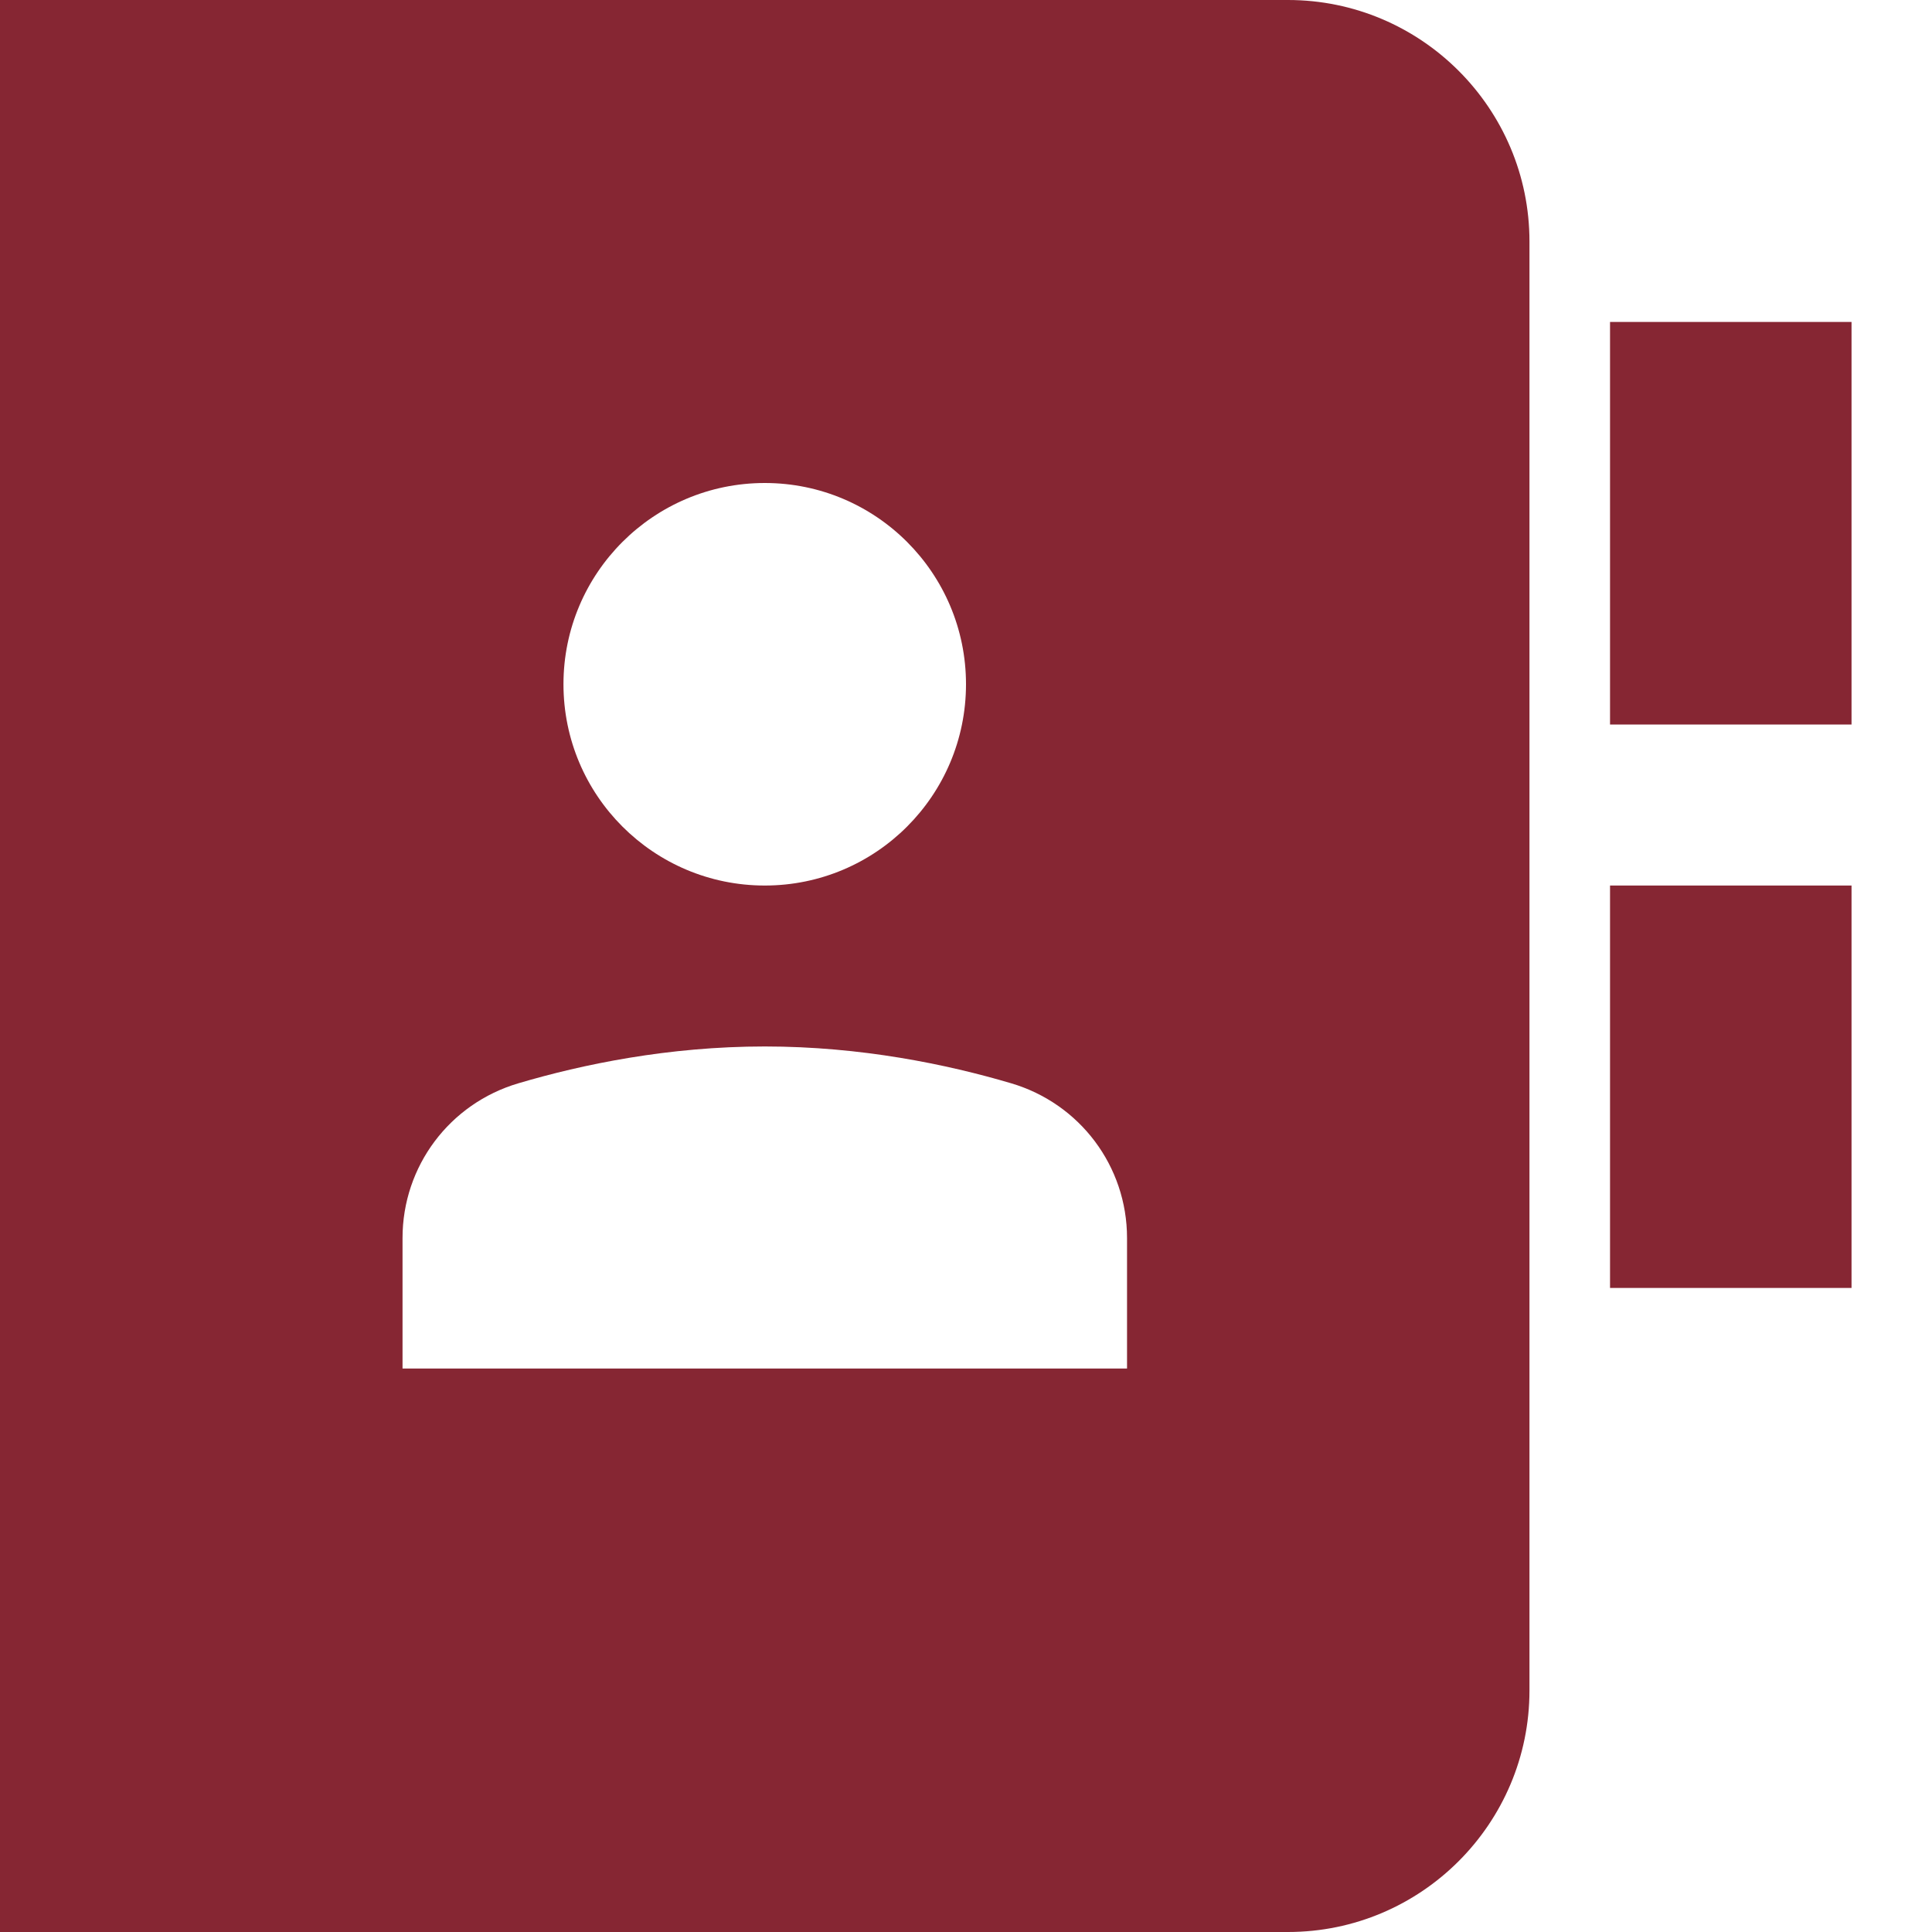 <?xml version="1.0" encoding="UTF-8"?>
<svg width="20px" height="20px" viewBox="0 0 20 20" version="1.1" xmlns="http://www.w3.org/2000/svg" xmlns:xlink="http://www.w3.org/1999/xlink">
    <!-- Generator: Sketch 54.1 (76490) - https://sketchapp.com -->
    <title>Wallet/Small/Help </title>
    <desc>Created with Sketch.</desc>
    <g id="Wallet/Small/Help-" stroke="none" stroke-width="1" fill="none" fill-rule="evenodd">
        <g id="contacts-2" transform="translate(16, 9)"></g>
        <path d="M13.333,0 L0,0 L0,20 L13.333,20 C14.712,20 15.833,18.878 15.833,17.5 L15.833,2.5 C15.833,1.122 14.712,0 13.333,0 Z M7.917,5 C9.068,5 10,5.933 10,7.083 C10,8.234 9.068,9.167 7.917,9.167 C6.766,9.167 5.833,8.234 5.833,7.083 C5.833,5.933 6.766,5 7.917,5 Z M11.667,14.167 L4.167,14.167 L4.167,12.816 C4.167,12.073 4.654,11.424 5.367,11.214 C6.029,11.018 6.919,10.833 7.917,10.833 C8.914,10.833 9.804,11.018 10.467,11.214 C11.179,11.424 11.667,12.073 11.667,12.816 L11.667,14.167 Z M16.667,3.333 L19.167,3.333 L19.167,7.5 L16.667,7.5 L16.667,3.333 Z M16.667,9.167 L19.167,9.167 L19.167,13.333 L16.667,13.333 L16.667,9.167 Z" id="Shape" fill="#862633"></path>
    </g>
</svg>